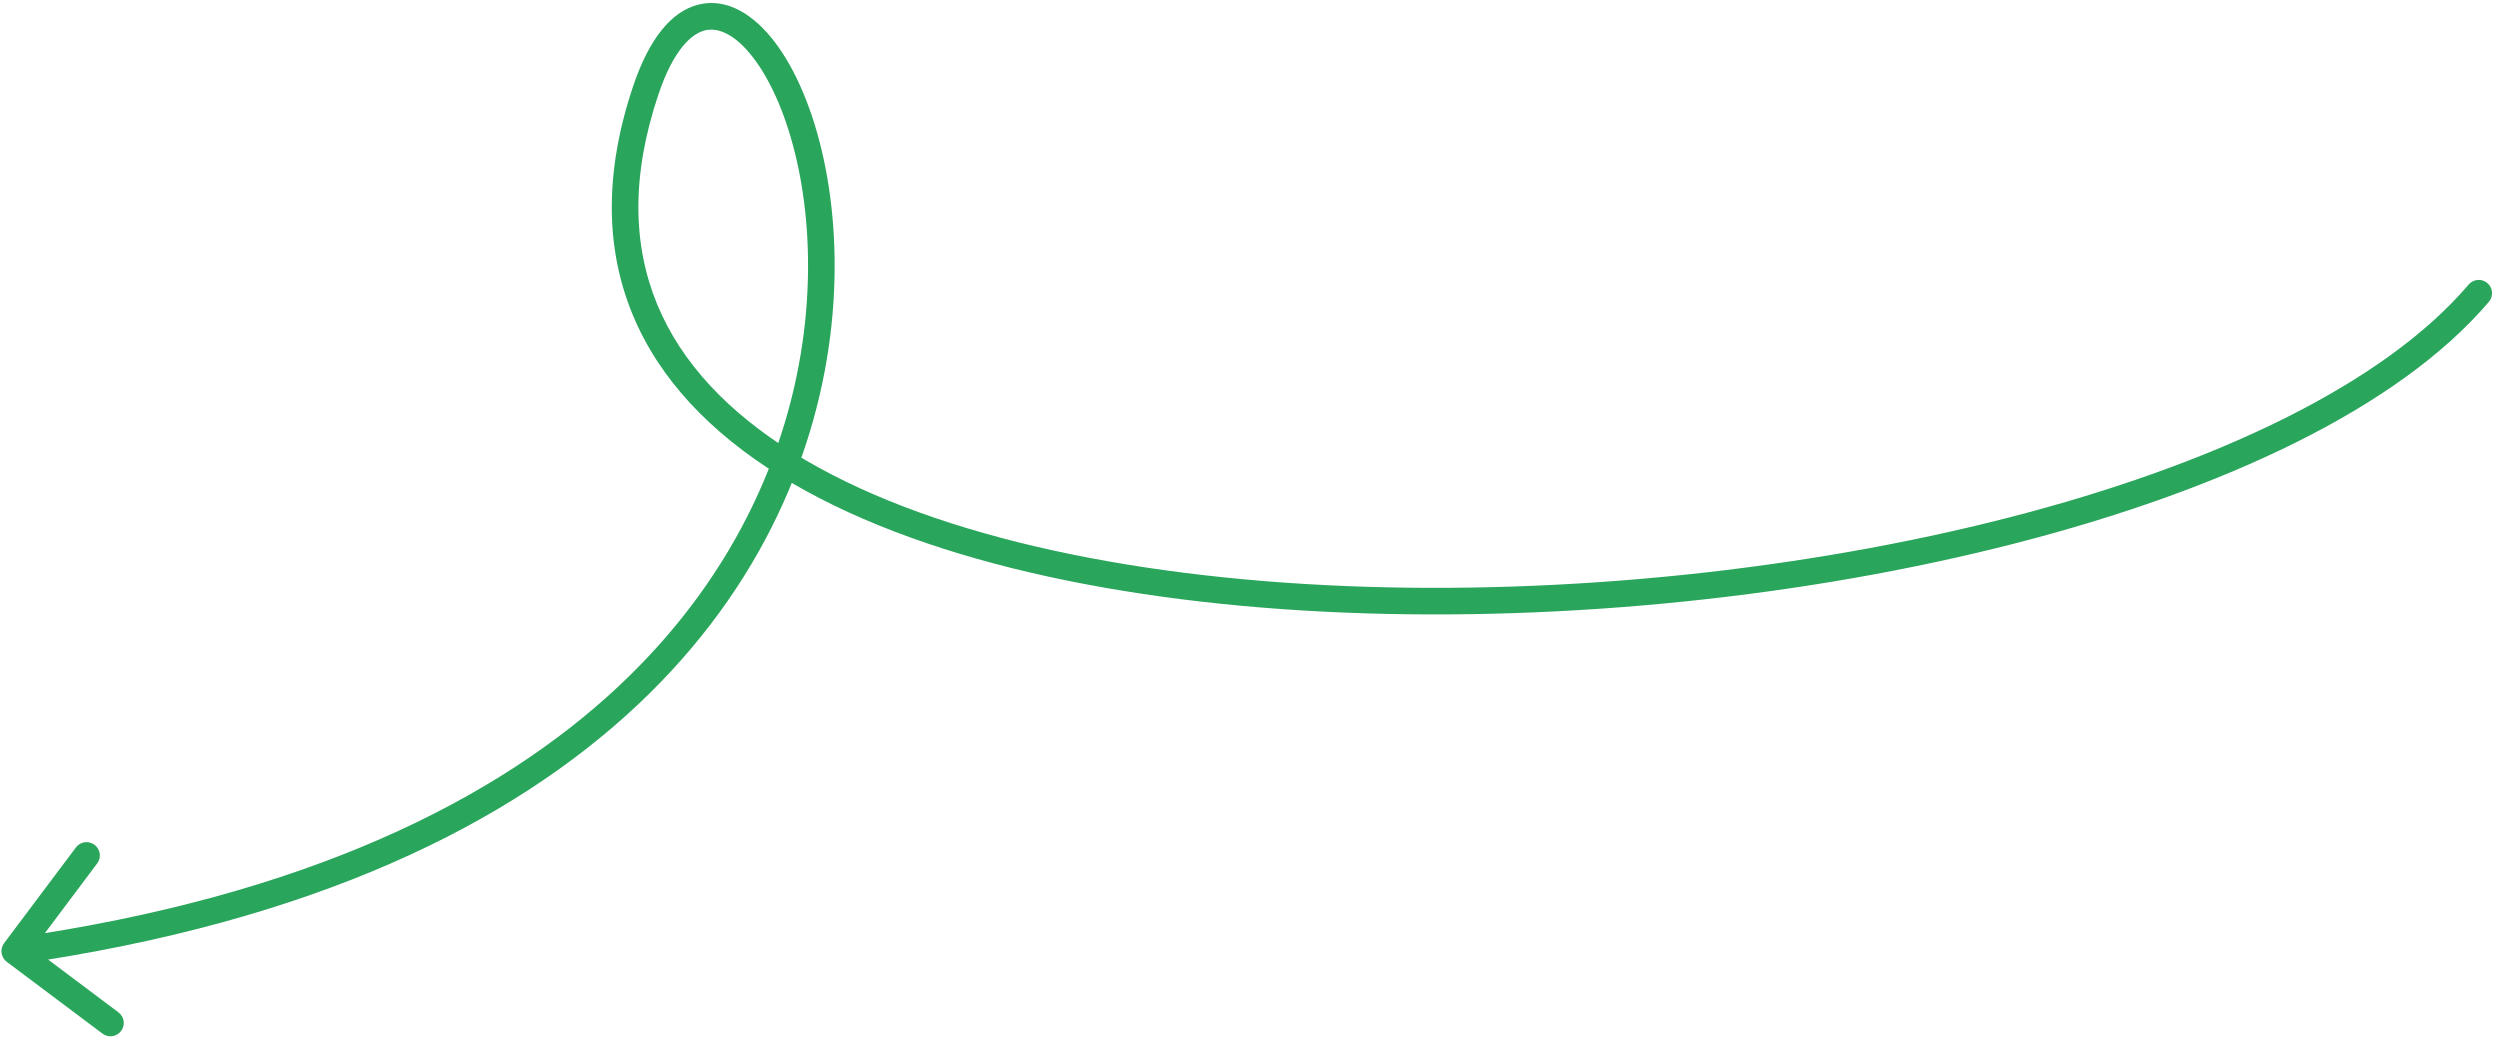 <svg width="188" height="78" viewBox="0 0 188 78" fill="none" xmlns="http://www.w3.org/2000/svg">
<path d="M187.164 22.696C187.522 22.276 187.471 21.645 187.05 21.287C186.63 20.929 185.999 20.98 185.641 21.4L187.164 22.696ZM48.582 6.736L49.529 7.057L48.582 6.736ZM0.308 70.928C-0.023 71.37 0.066 71.996 0.508 72.328L7.708 77.728C8.15 78.06 8.776 77.97 9.108 77.528C9.439 77.087 9.35 76.46 8.908 76.129L2.508 71.328L7.309 64.928C7.64 64.487 7.551 63.86 7.109 63.528C6.667 63.197 6.04 63.286 5.709 63.728L0.308 70.928ZM185.641 21.4C179.246 28.915 166.513 34.947 151.06 38.92C135.656 42.88 117.74 44.747 101.183 44.07C84.598 43.392 69.514 40.167 59.678 34.062C54.775 31.017 51.232 27.293 49.41 22.863C47.595 18.447 47.444 13.217 49.529 7.057L47.635 6.415C45.423 12.948 45.53 18.685 47.561 23.623C49.585 28.548 53.475 32.565 58.623 35.761C68.891 42.135 84.385 45.385 101.102 46.068C117.848 46.753 135.959 44.868 151.558 40.857C167.109 36.859 180.354 30.7 187.164 22.696L185.641 21.4ZM49.529 7.057C50.639 3.779 51.976 2.535 53.022 2.282C54.006 2.044 55.302 2.572 56.677 4.383C59.386 7.947 61.475 15.414 60.54 24.229C59.61 32.992 55.697 42.979 46.566 51.562C37.43 60.149 23.008 67.391 0.967 70.538L1.25 72.518C23.592 69.328 38.43 61.954 47.935 53.019C57.444 44.081 61.553 33.639 62.529 24.44C63.499 15.294 61.38 7.265 58.27 3.172C56.736 1.154 54.719 -0.186 52.552 0.338C50.447 0.847 48.793 2.996 47.635 6.415L49.529 7.057Z" fill="#29A55C"/>
</svg>

